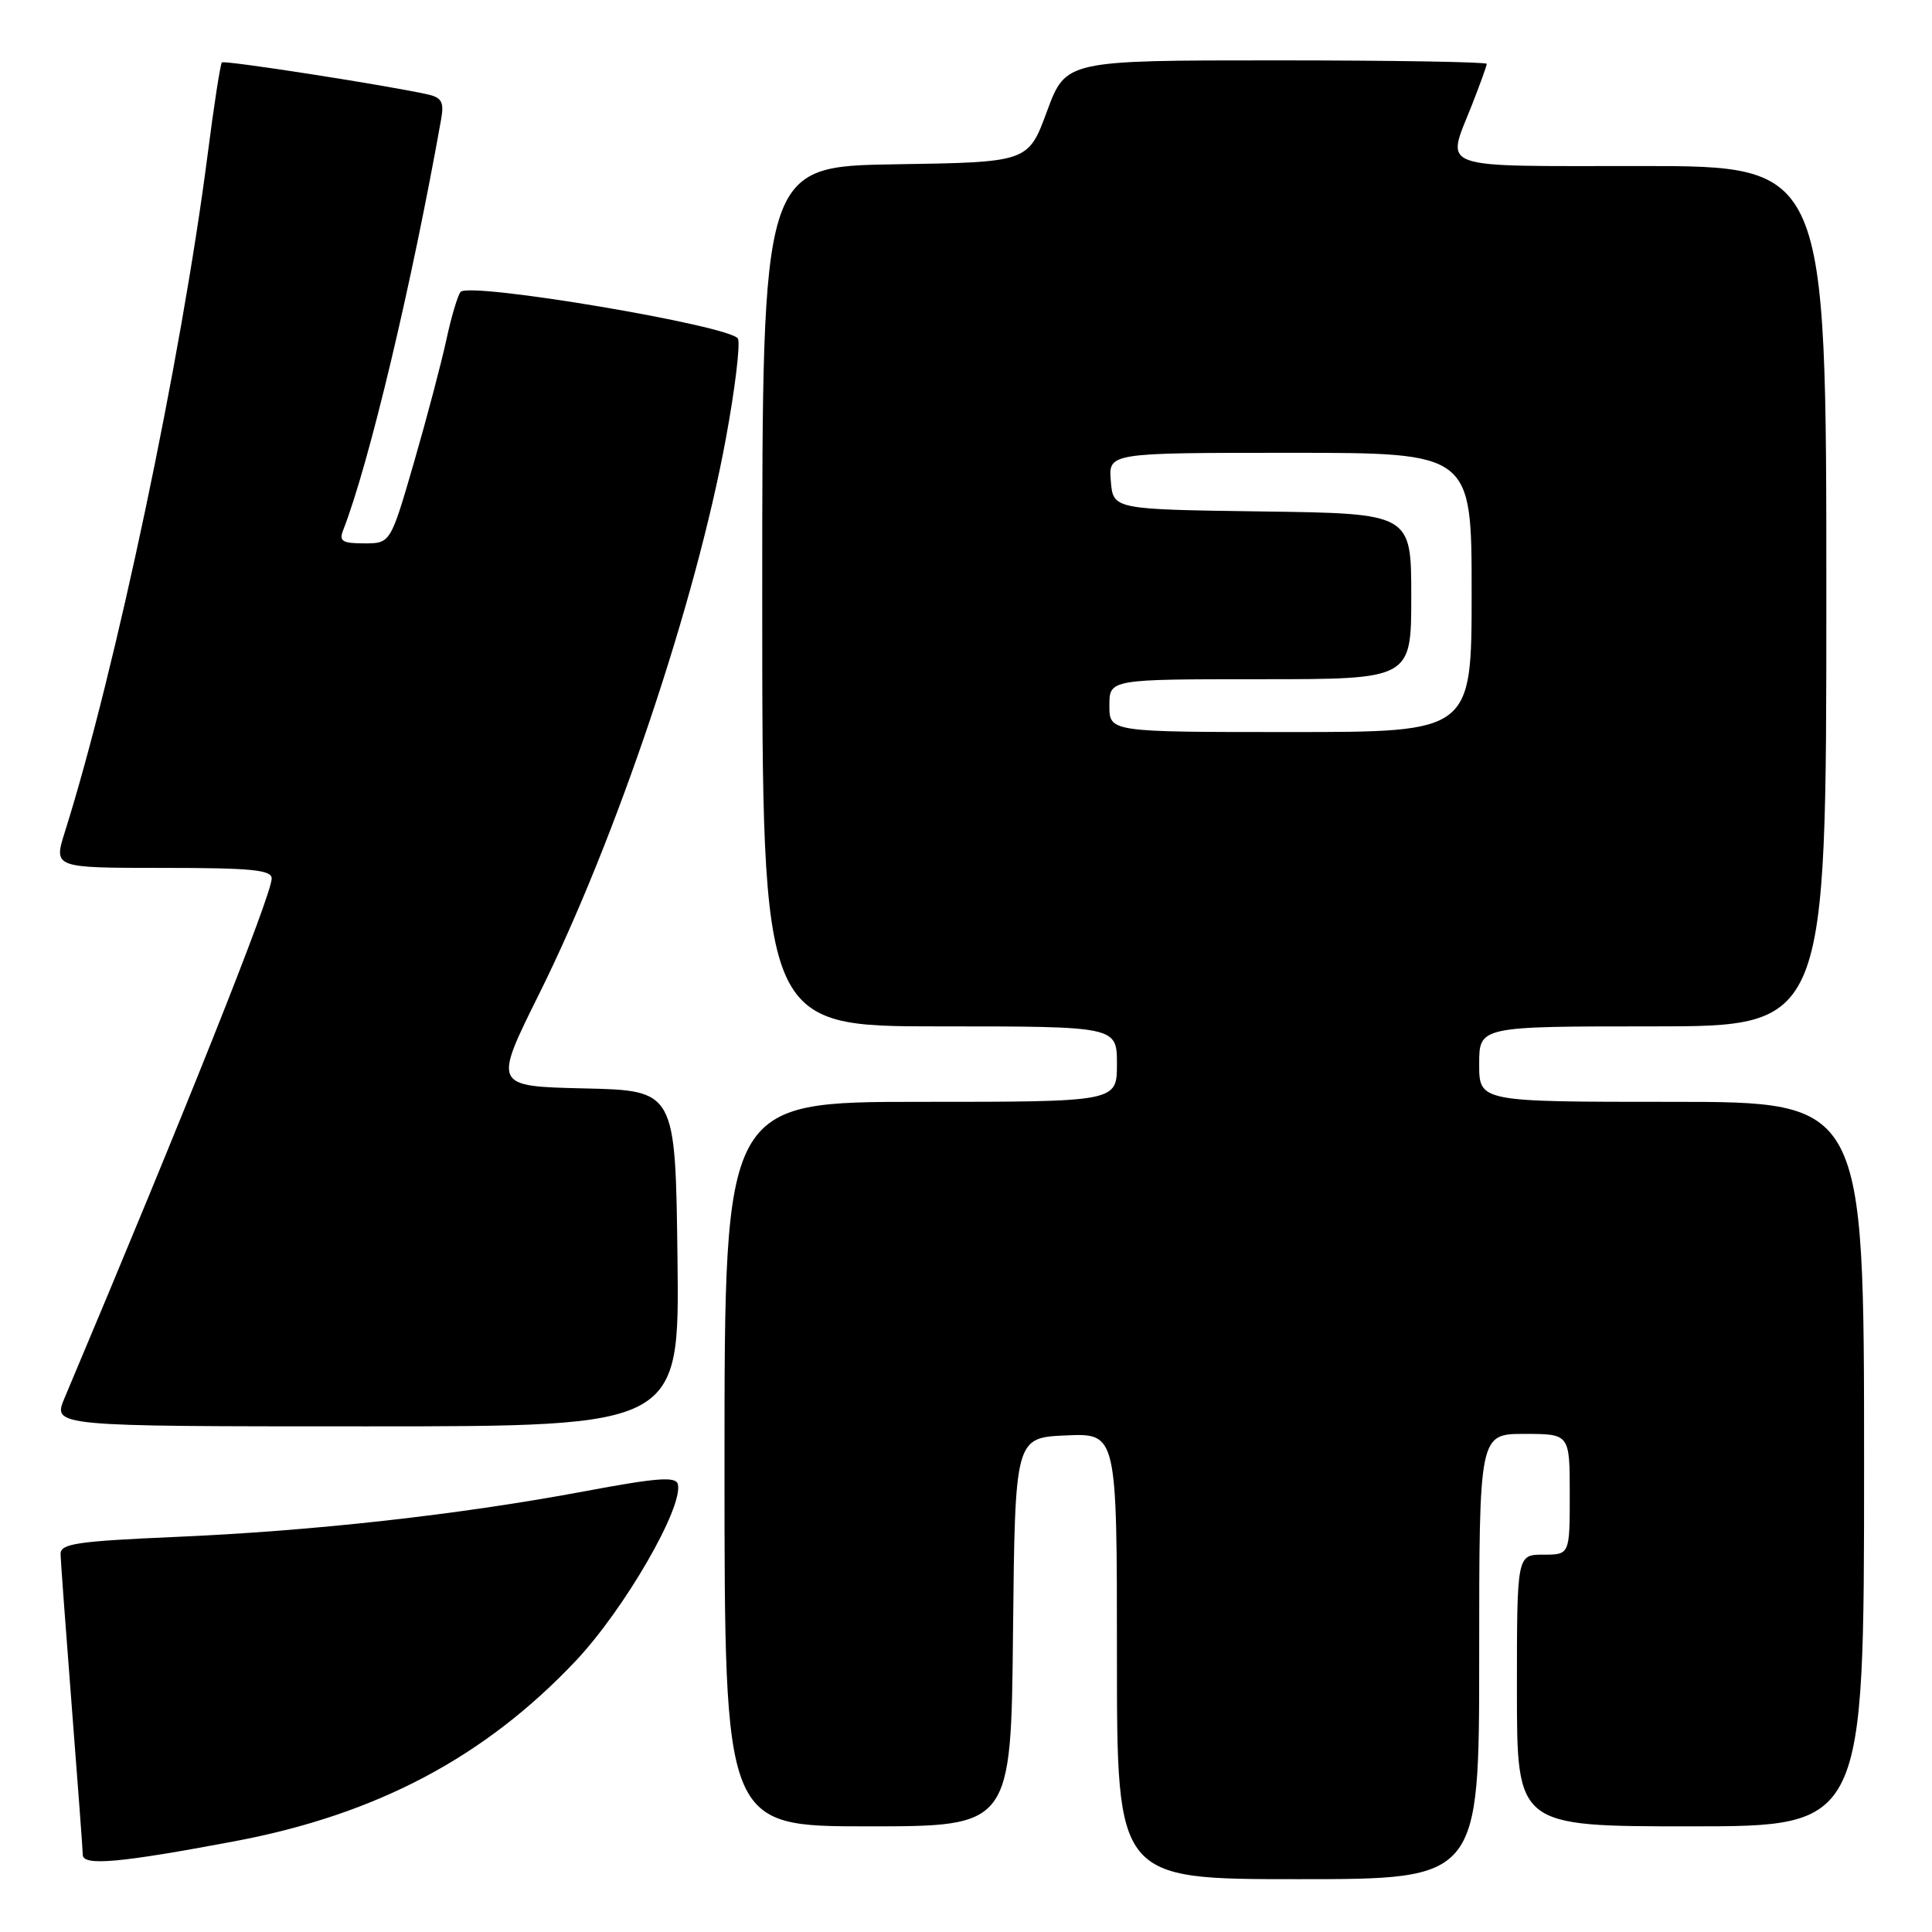 <?xml version="1.0" encoding="UTF-8" standalone="no"?>
<!DOCTYPE svg PUBLIC "-//W3C//DTD SVG 1.1//EN" "http://www.w3.org/Graphics/SVG/1.1/DTD/svg11.dtd" >
<svg xmlns="http://www.w3.org/2000/svg" xmlns:xlink="http://www.w3.org/1999/xlink" version="1.1" viewBox="0 0 256 256">
 <g >
 <path fill="currentColor"
d=" M 196.00 219.50 C 196.00 190.00 196.00 190.00 202.00 190.00 C 208.00 190.00 208.00 190.00 208.00 198.00 C 208.00 206.00 208.00 206.00 204.50 206.00 C 201.00 206.00 201.00 206.00 201.00 224.00 C 201.00 242.00 201.00 242.00 224.00 242.00 C 247.00 242.00 247.00 242.00 247.00 194.00 C 247.00 146.00 247.00 146.00 221.50 146.00 C 196.00 146.00 196.00 146.00 196.00 141.00 C 196.00 136.00 196.00 136.00 219.00 136.00 C 242.00 136.00 242.00 136.00 242.00 79.00 C 242.00 22.00 242.00 22.00 217.50 22.00 C 189.93 22.00 191.61 22.60 195.00 14.00 C 196.10 11.21 197.00 8.72 197.00 8.46 C 197.00 8.21 184.45 8.00 169.11 8.00 C 141.23 8.00 141.23 8.00 138.73 14.75 C 136.24 21.50 136.24 21.50 118.62 21.77 C 101.00 22.05 101.00 22.05 101.00 79.02 C 101.00 136.00 101.00 136.00 124.50 136.00 C 148.00 136.00 148.00 136.00 148.00 141.00 C 148.00 146.00 148.00 146.00 122.00 146.00 C 96.00 146.00 96.00 146.00 96.00 194.00 C 96.00 242.00 96.00 242.00 114.98 242.00 C 133.97 242.00 133.97 242.00 134.23 216.25 C 134.50 190.50 134.50 190.50 141.25 190.20 C 148.00 189.91 148.00 189.91 148.00 219.45 C 148.00 249.00 148.00 249.00 172.00 249.00 C 196.00 249.00 196.00 249.00 196.00 219.50 Z  M 31.07 243.98 C 49.89 240.44 64.24 232.85 76.31 220.05 C 82.74 213.23 90.56 199.70 89.82 196.67 C 89.56 195.61 87.08 195.80 77.37 197.62 C 60.84 200.71 41.51 202.87 23.25 203.65 C 10.22 204.22 8.00 204.54 8.03 205.91 C 8.04 206.78 8.71 215.82 9.50 226.00 C 10.29 236.18 10.96 245.08 10.97 245.78 C 11.00 247.28 15.89 246.84 31.07 243.98 Z  M 89.77 166.75 C 89.50 144.50 89.50 144.50 77.43 144.22 C 65.36 143.94 65.36 143.94 71.43 131.72 C 81.67 111.11 92.18 79.86 96.19 58.06 C 97.38 51.62 98.10 45.70 97.79 44.89 C 97.14 43.21 62.21 37.31 61.03 38.68 C 60.65 39.13 59.80 41.98 59.15 45.00 C 58.50 48.02 56.57 55.34 54.86 61.25 C 51.74 72.00 51.74 72.00 48.26 72.00 C 45.36 72.00 44.90 71.71 45.47 70.25 C 48.88 61.54 54.56 37.69 58.46 15.76 C 58.85 13.55 58.52 12.93 56.72 12.52 C 51.33 11.31 29.72 7.95 29.40 8.27 C 29.20 8.47 28.34 14.00 27.50 20.57 C 24.01 47.63 15.30 88.96 8.59 110.25 C 7.10 115.00 7.10 115.00 21.55 115.00 C 33.27 115.00 36.00 115.26 36.00 116.40 C 36.00 118.57 24.36 147.77 8.55 185.25 C 6.97 189.00 6.97 189.00 48.51 189.00 C 90.04 189.00 90.04 189.00 89.77 166.75 Z  M 147.00 93.50 C 147.00 90.00 147.00 90.00 167.00 90.00 C 187.00 90.00 187.00 90.00 187.00 79.02 C 187.00 68.04 187.00 68.04 167.25 67.77 C 147.50 67.50 147.50 67.50 147.19 63.75 C 146.88 60.00 146.88 60.00 170.94 60.00 C 195.00 60.00 195.00 60.00 195.00 78.50 C 195.00 97.00 195.00 97.00 171.00 97.00 C 147.00 97.00 147.00 97.00 147.00 93.50 Z "/>
</g>
</svg>